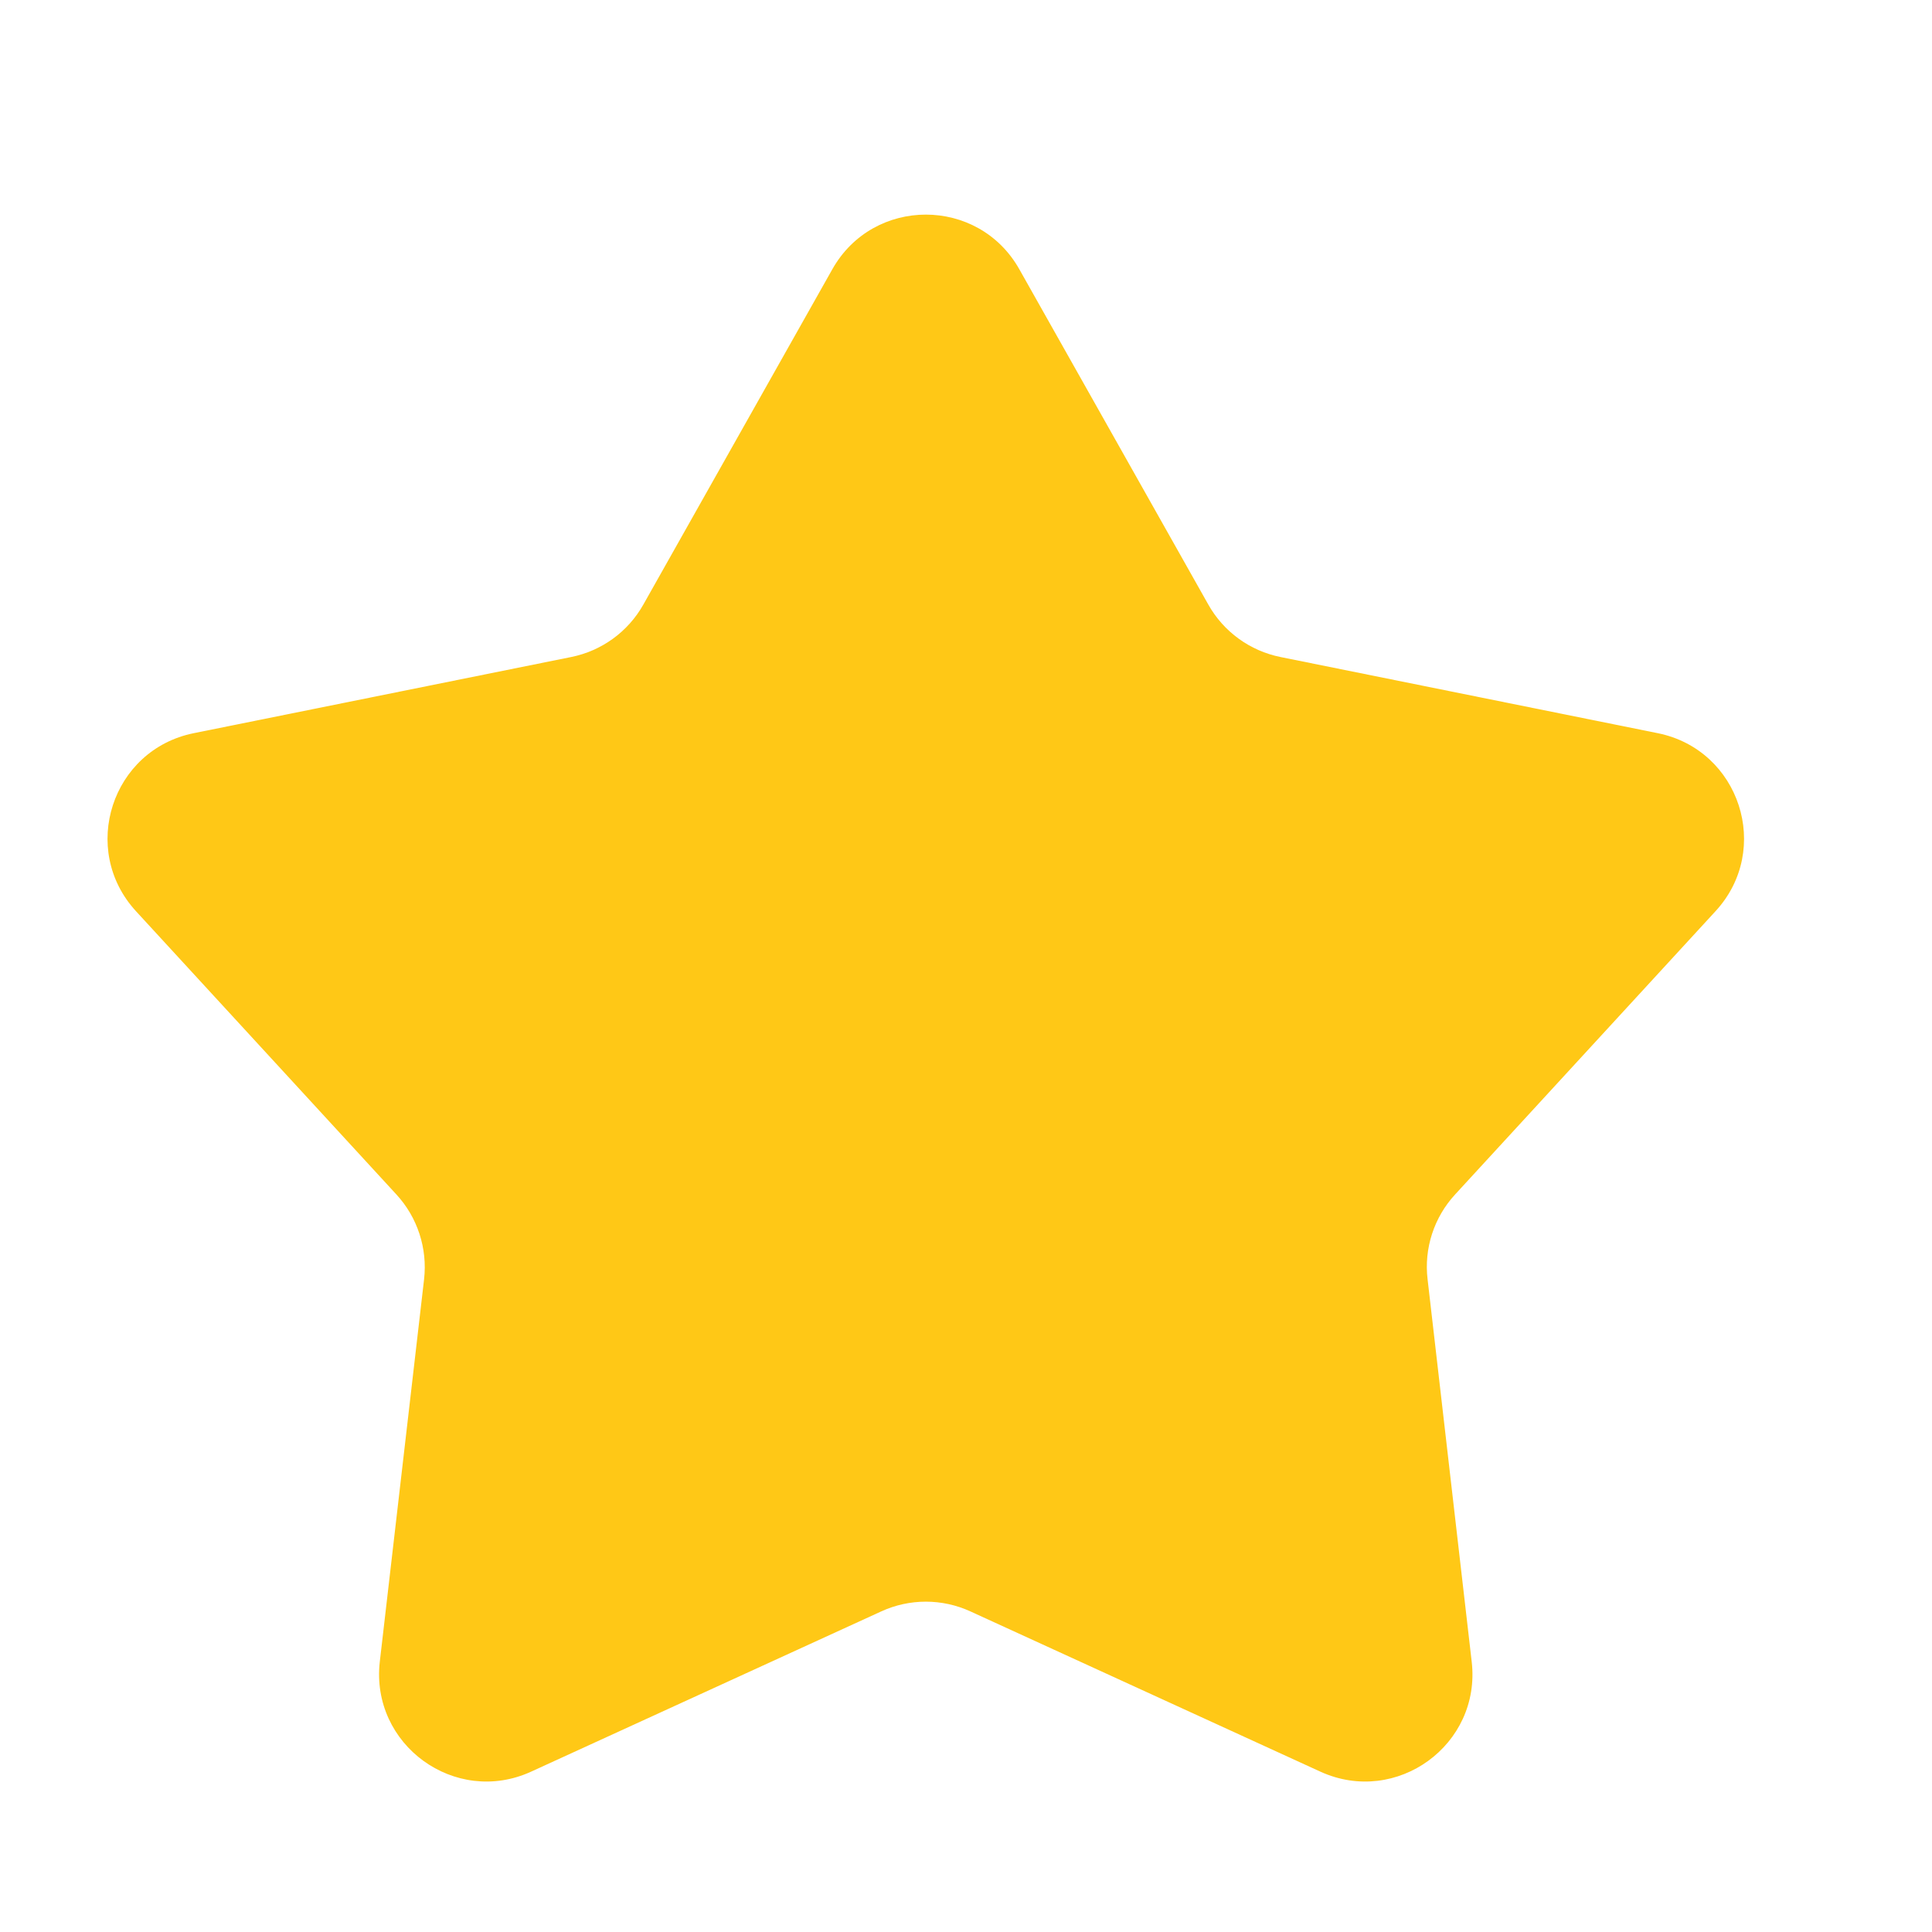 <svg width="12" height="12" viewBox="0 0 12 12" fill="none" xmlns="http://www.w3.org/2000/svg">
<path d="M5.17 1.672C5.425 1.22 6.076 1.22 6.331 1.672L7.505 3.755C7.6 3.924 7.764 4.043 7.954 4.081L10.297 4.554C10.806 4.657 11.008 5.276 10.656 5.659L9.038 7.419C8.907 7.561 8.844 7.754 8.867 7.946L9.141 10.321C9.201 10.837 8.674 11.22 8.201 11.004L6.028 10.009C5.852 9.928 5.649 9.928 5.473 10.009L3.299 11.004C2.827 11.22 2.3 10.837 2.359 10.321L2.634 7.946C2.656 7.754 2.593 7.561 2.462 7.419L0.844 5.659C0.493 5.276 0.694 4.657 1.203 4.554L3.547 4.081C3.737 4.043 3.901 3.924 3.996 3.755L5.17 1.672Z" fill="#FFC816"/>
</svg>
